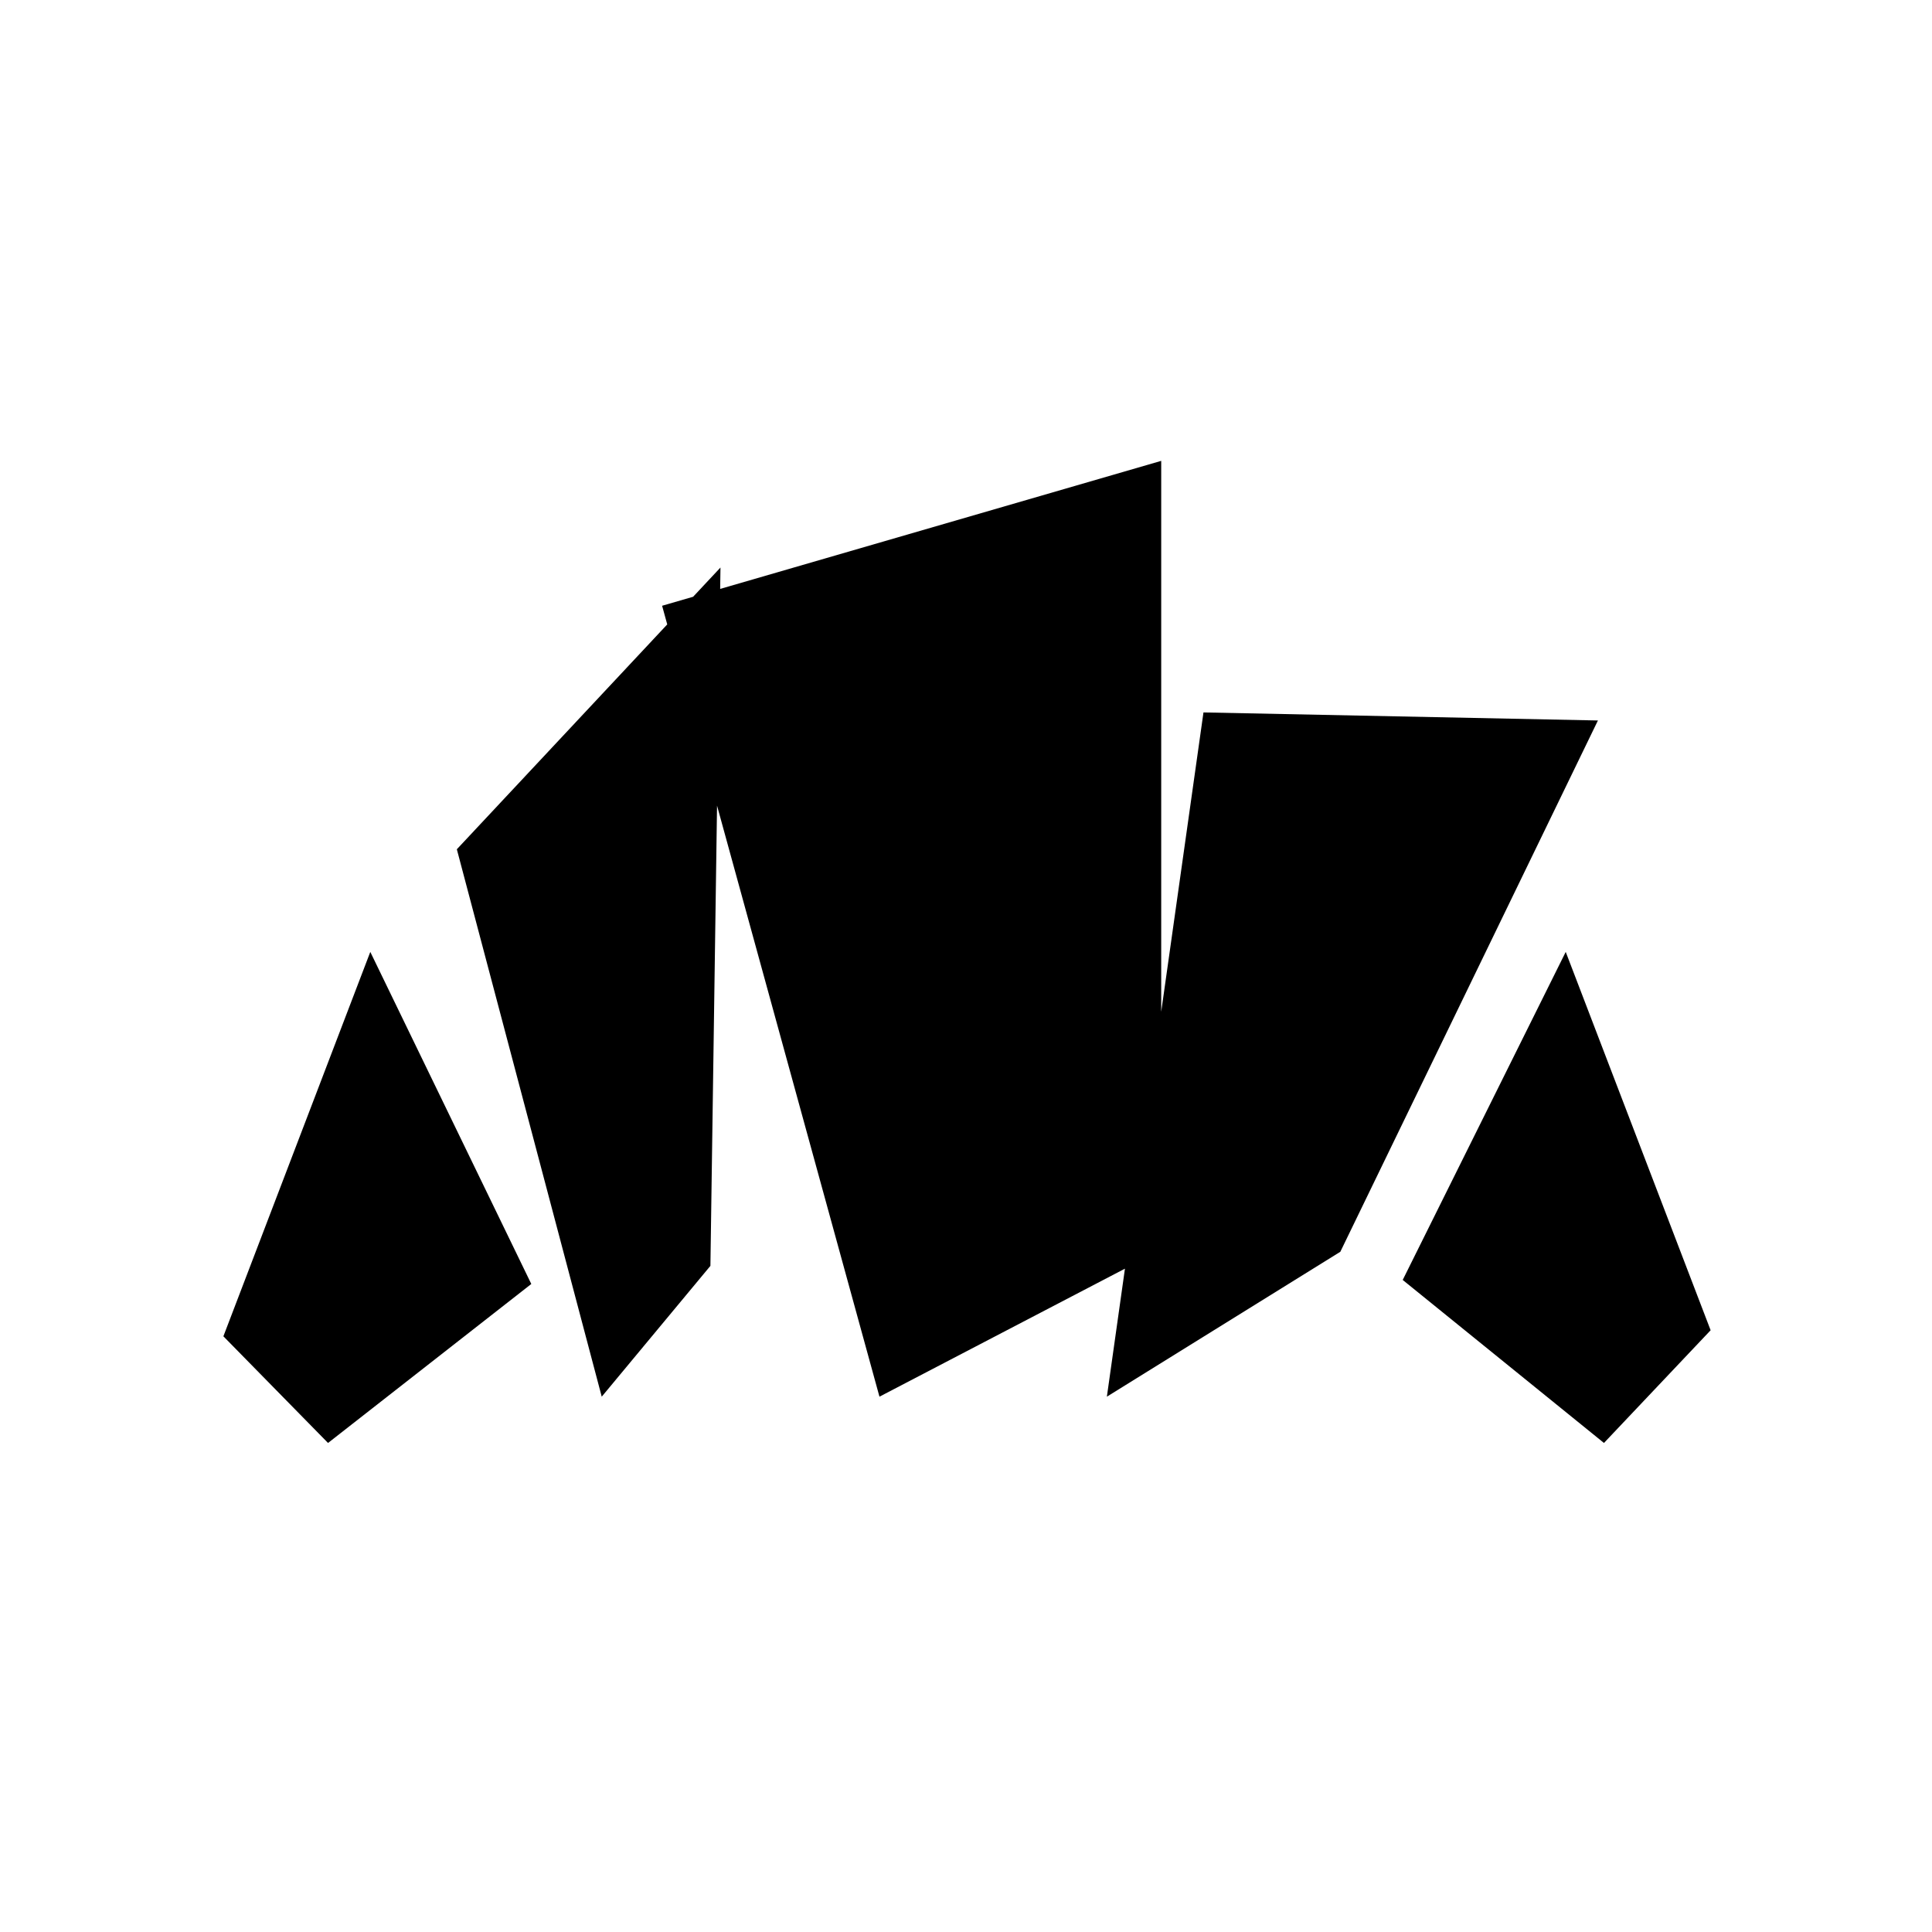 <svg xmlns="http://www.w3.org/2000/svg" height="48" viewBox="0 -960 960 960" width="48"><path d="m797-243-100-81 81-163 72 188-53 56Zm-247-23 48-340 196 4-128 264-116 72Zm-251 0-72-272 131-140-5 347-54 65Zm-136 23-52-53 73-191 80 165-101 79Zm274-23L329-659l248-72v392l-140 73Z"/></svg>